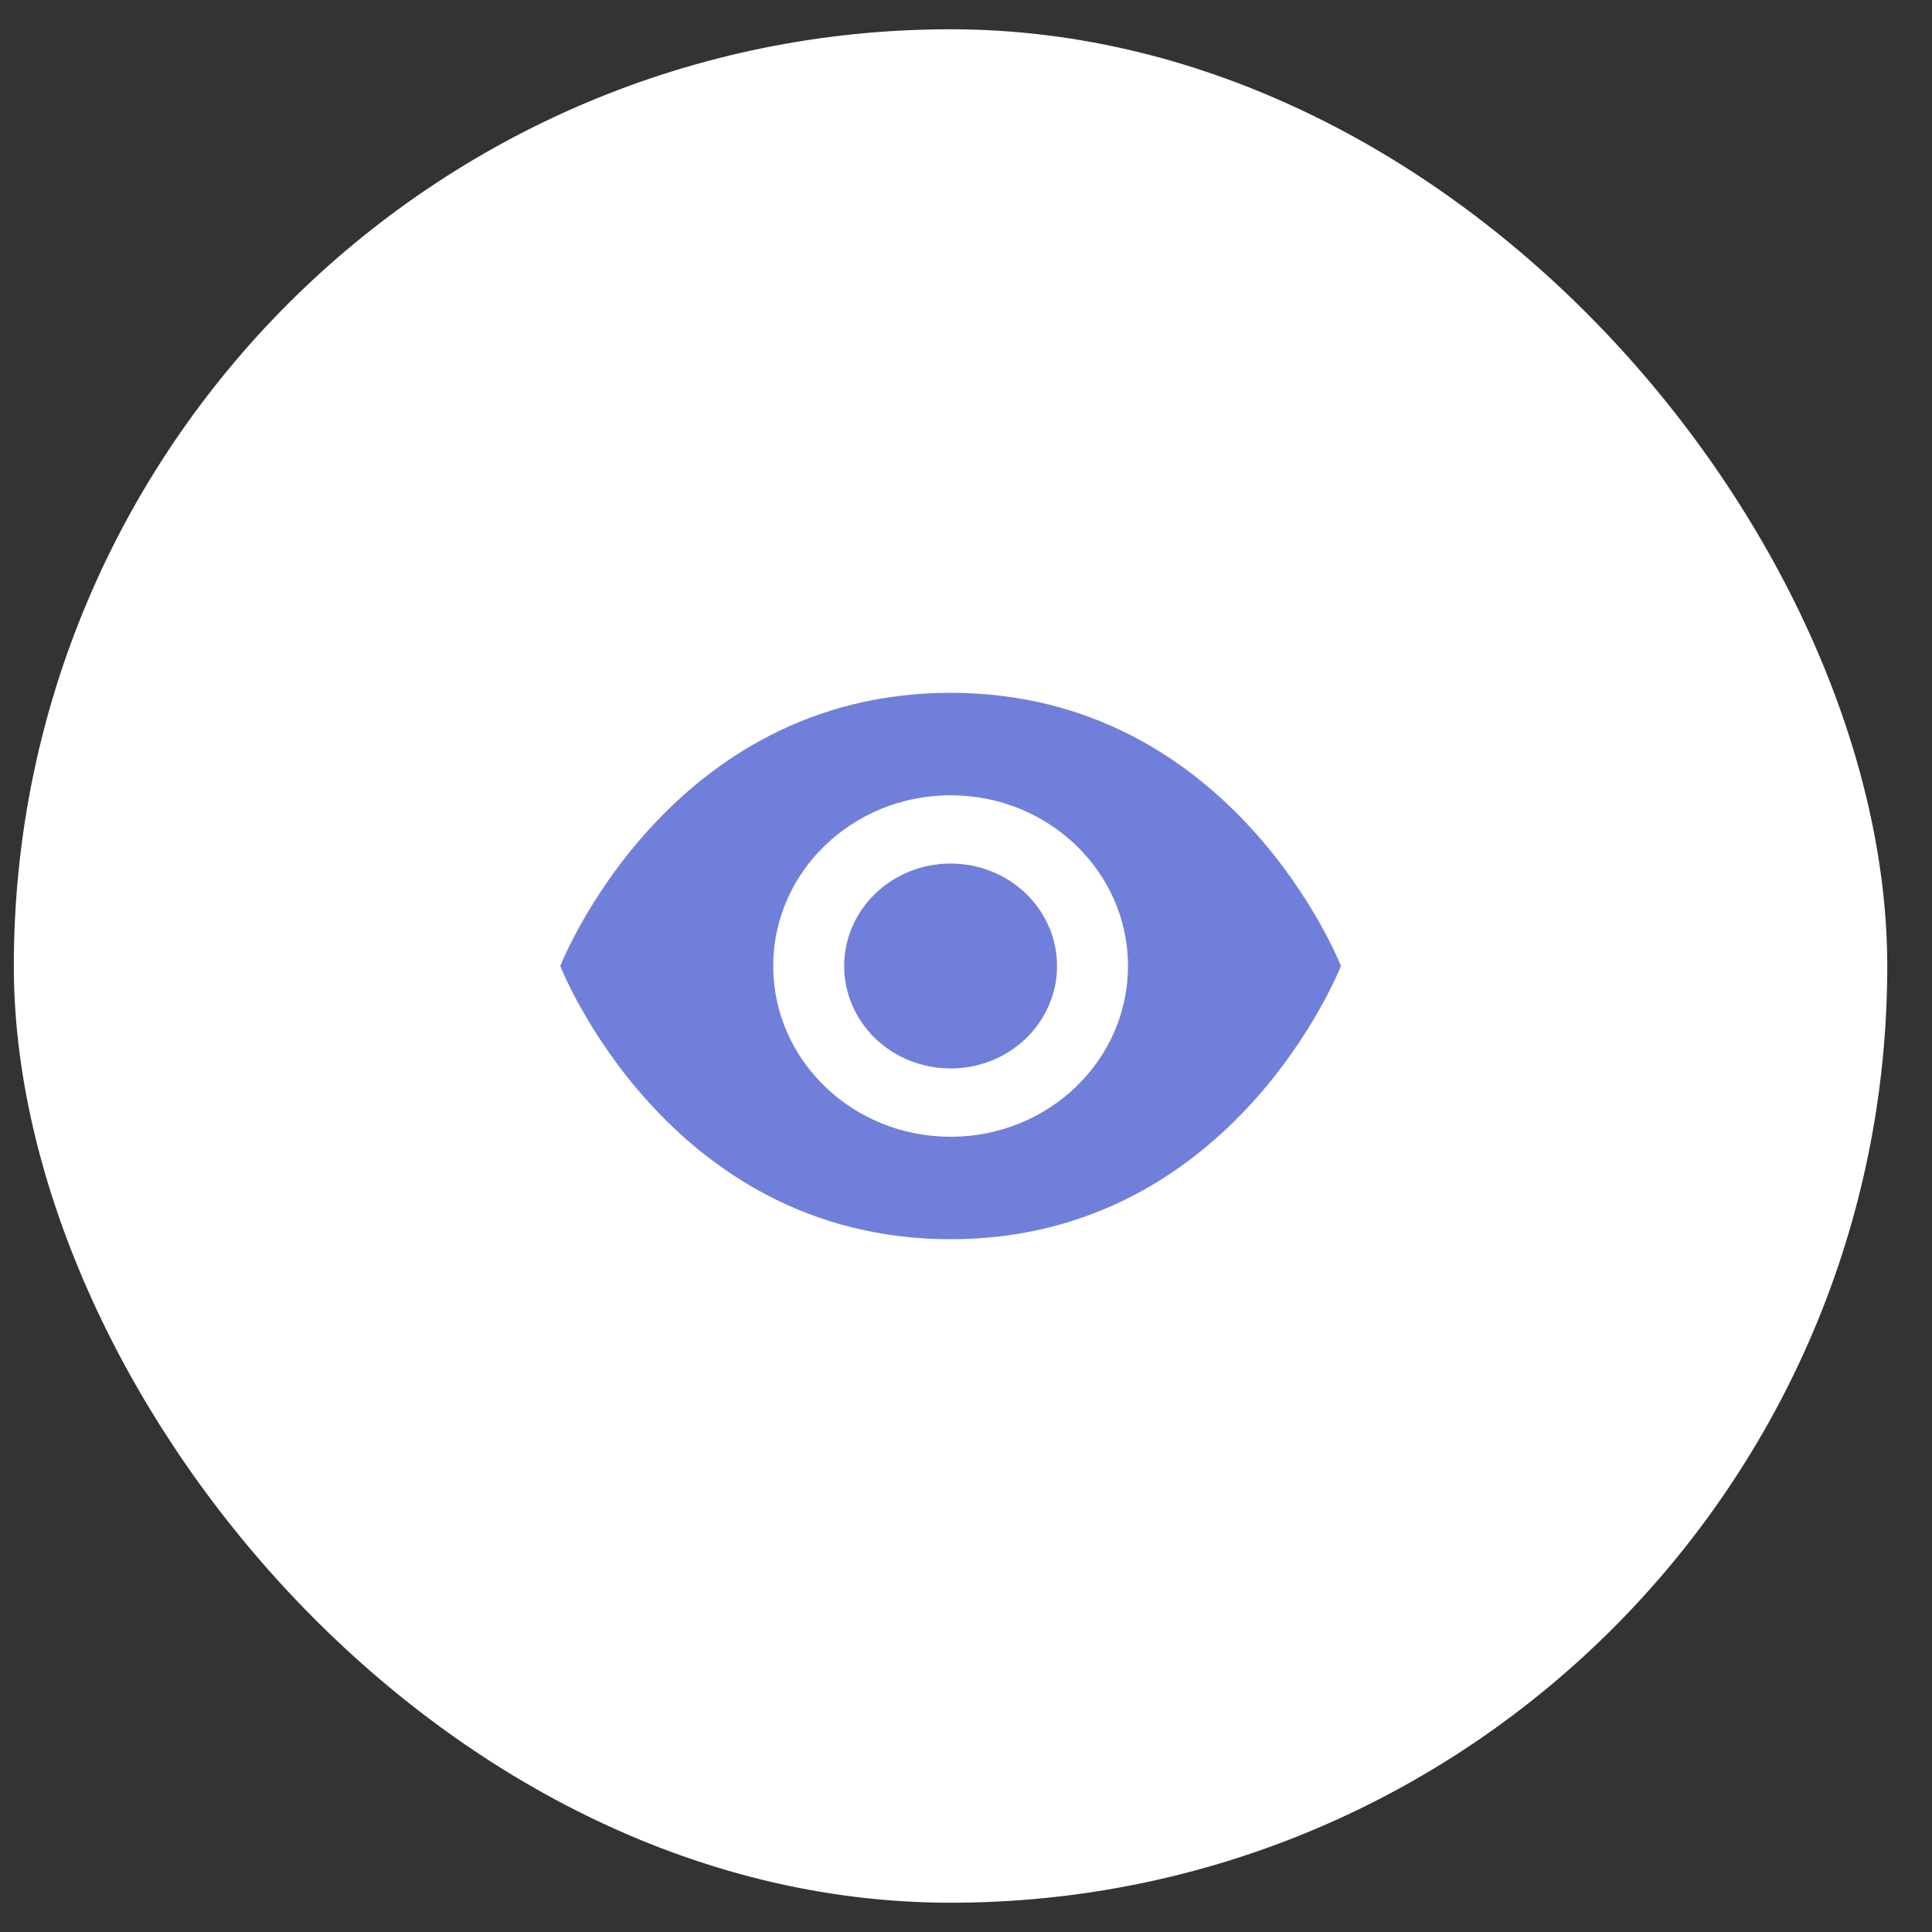 <svg width="33" height="33" viewBox="0 0 33 33" fill="none" xmlns="http://www.w3.org/2000/svg">
<rect x="0" y="0" width="33" height="33" fill="#333333" stroke="none"/>
<rect x="0.236" y="0.5" width="32" height="32" rx="16" fill="white"/>
<path d="M16.237 11.834C11.389 11.834 9.57 16.5 9.57 16.5C9.57 16.5 11.389 21.167 16.237 21.167C21.085 21.167 22.904 16.5 22.904 16.5C22.904 16.5 21.085 11.834 16.237 11.834ZM16.237 13.584C17.91 13.584 19.267 14.89 19.267 16.5C19.267 18.111 17.91 19.417 16.237 19.417C14.564 19.417 13.207 18.111 13.207 16.5C13.207 14.89 14.564 13.584 16.237 13.584ZM16.237 14.75C15.755 14.75 15.292 14.934 14.951 15.263C14.61 15.591 14.419 16.036 14.419 16.5C14.419 16.964 14.61 17.409 14.951 17.738C15.292 18.066 15.755 18.25 16.237 18.25C16.719 18.25 17.182 18.066 17.523 17.738C17.864 17.409 18.055 16.964 18.055 16.5C18.055 16.036 17.864 15.591 17.523 15.263C17.182 14.934 16.719 14.75 16.237 14.75Z" fill="#707FDA"/>
</svg>
